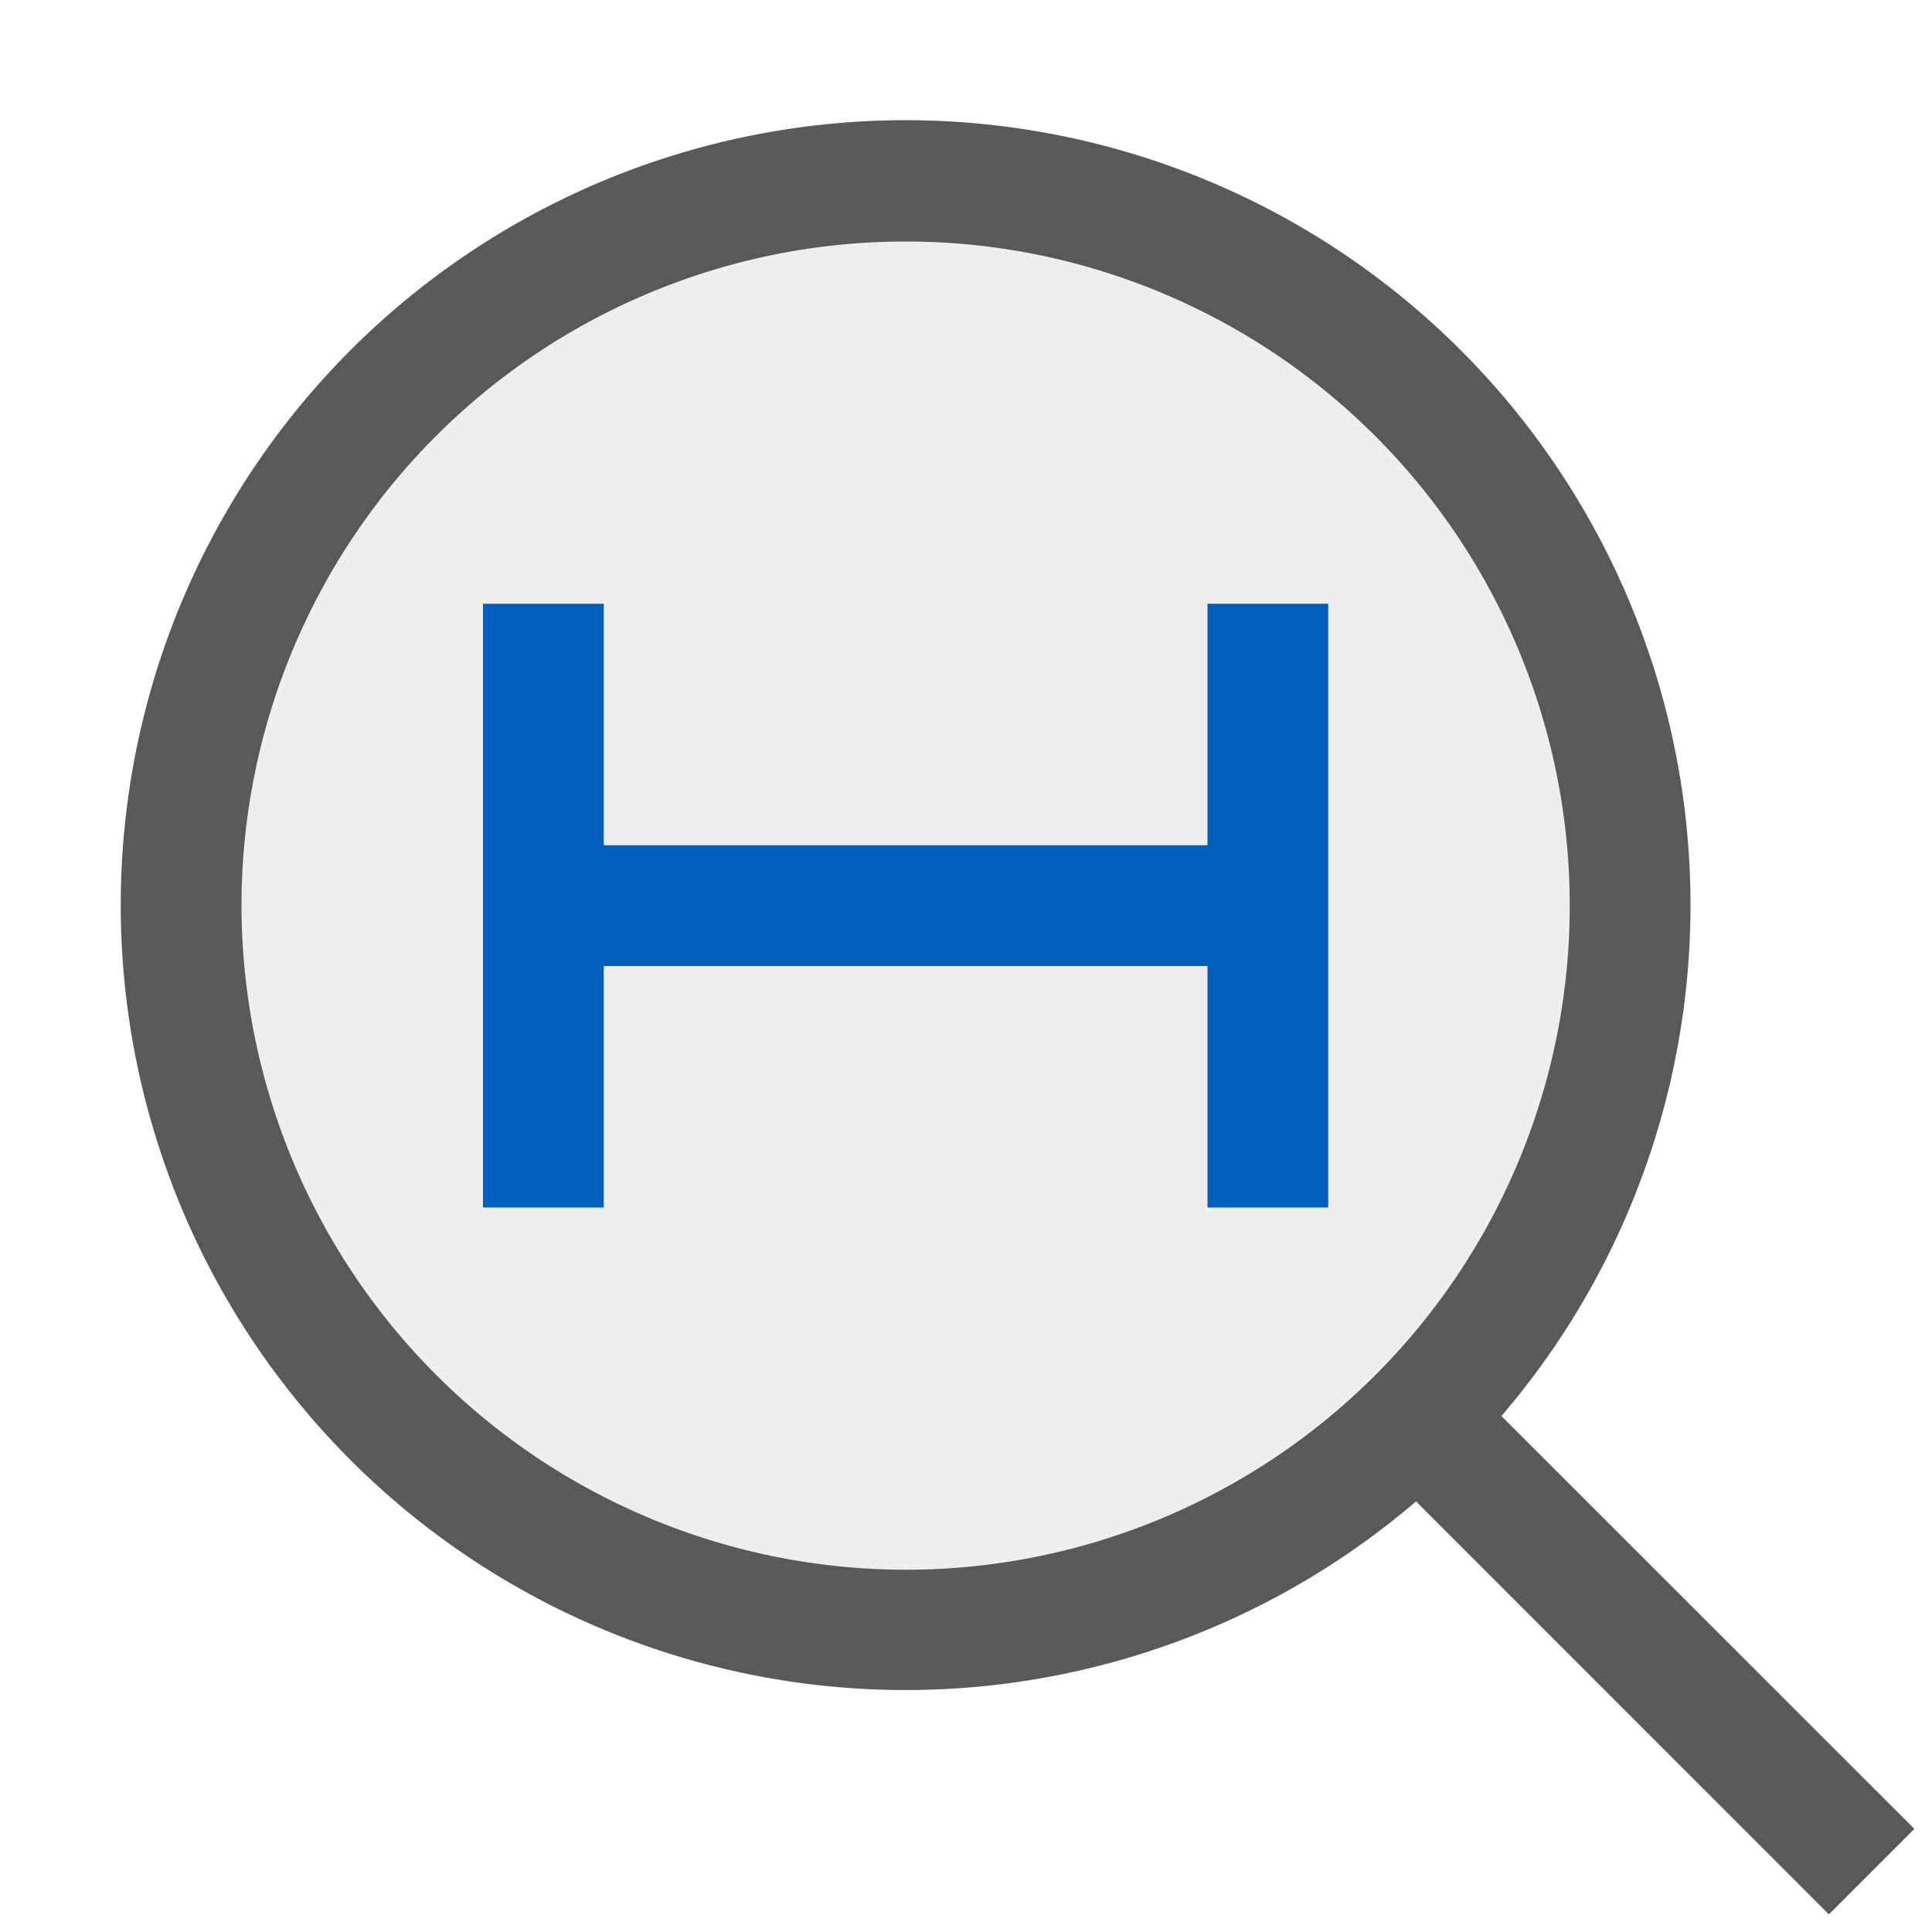 <svg xmlns="http://www.w3.org/2000/svg" viewBox="0 0 16 16">
  <defs>
    <style>.canvas{fill: none; opacity: 0;}.light-defaultgrey-10{fill: #212121; opacity: 0.1;}.light-defaultgrey{fill: #212121; opacity: 1;}.light-blue{fill: #005dba; opacity: 1;}.cls-1{opacity:0.75;}</style>
  </defs>
  <title>ZoomToWidth</title>
  <g id="canvas">
    <path class="canvas" d="M0,0H16V16H0Z" />
  </g>
  <g id="level-1">
    <g class="cls-1">
      <path class="light-defaultgrey-10" d="M13.5,7.5a6,6,0,1,1-6-6A6,6,0,0,1,13.5,7.5Z" />
      <path class="light-defaultgrey" d="M1,7.5a6.5,6.5,0,0,0,10.727,4.934l3.419,3.42.708-.708-3.42-3.419A6.5,6.5,0,1,0,1,7.5Zm1,0A5.5,5.5,0,1,1,7.5,13,5.507,5.507,0,0,1,2,7.5Z" />
    </g>
    <path class="light-blue" d="M5,5V7h5V5h1v5H10V8H5v2H4V5Z" />
  </g>
</svg>
